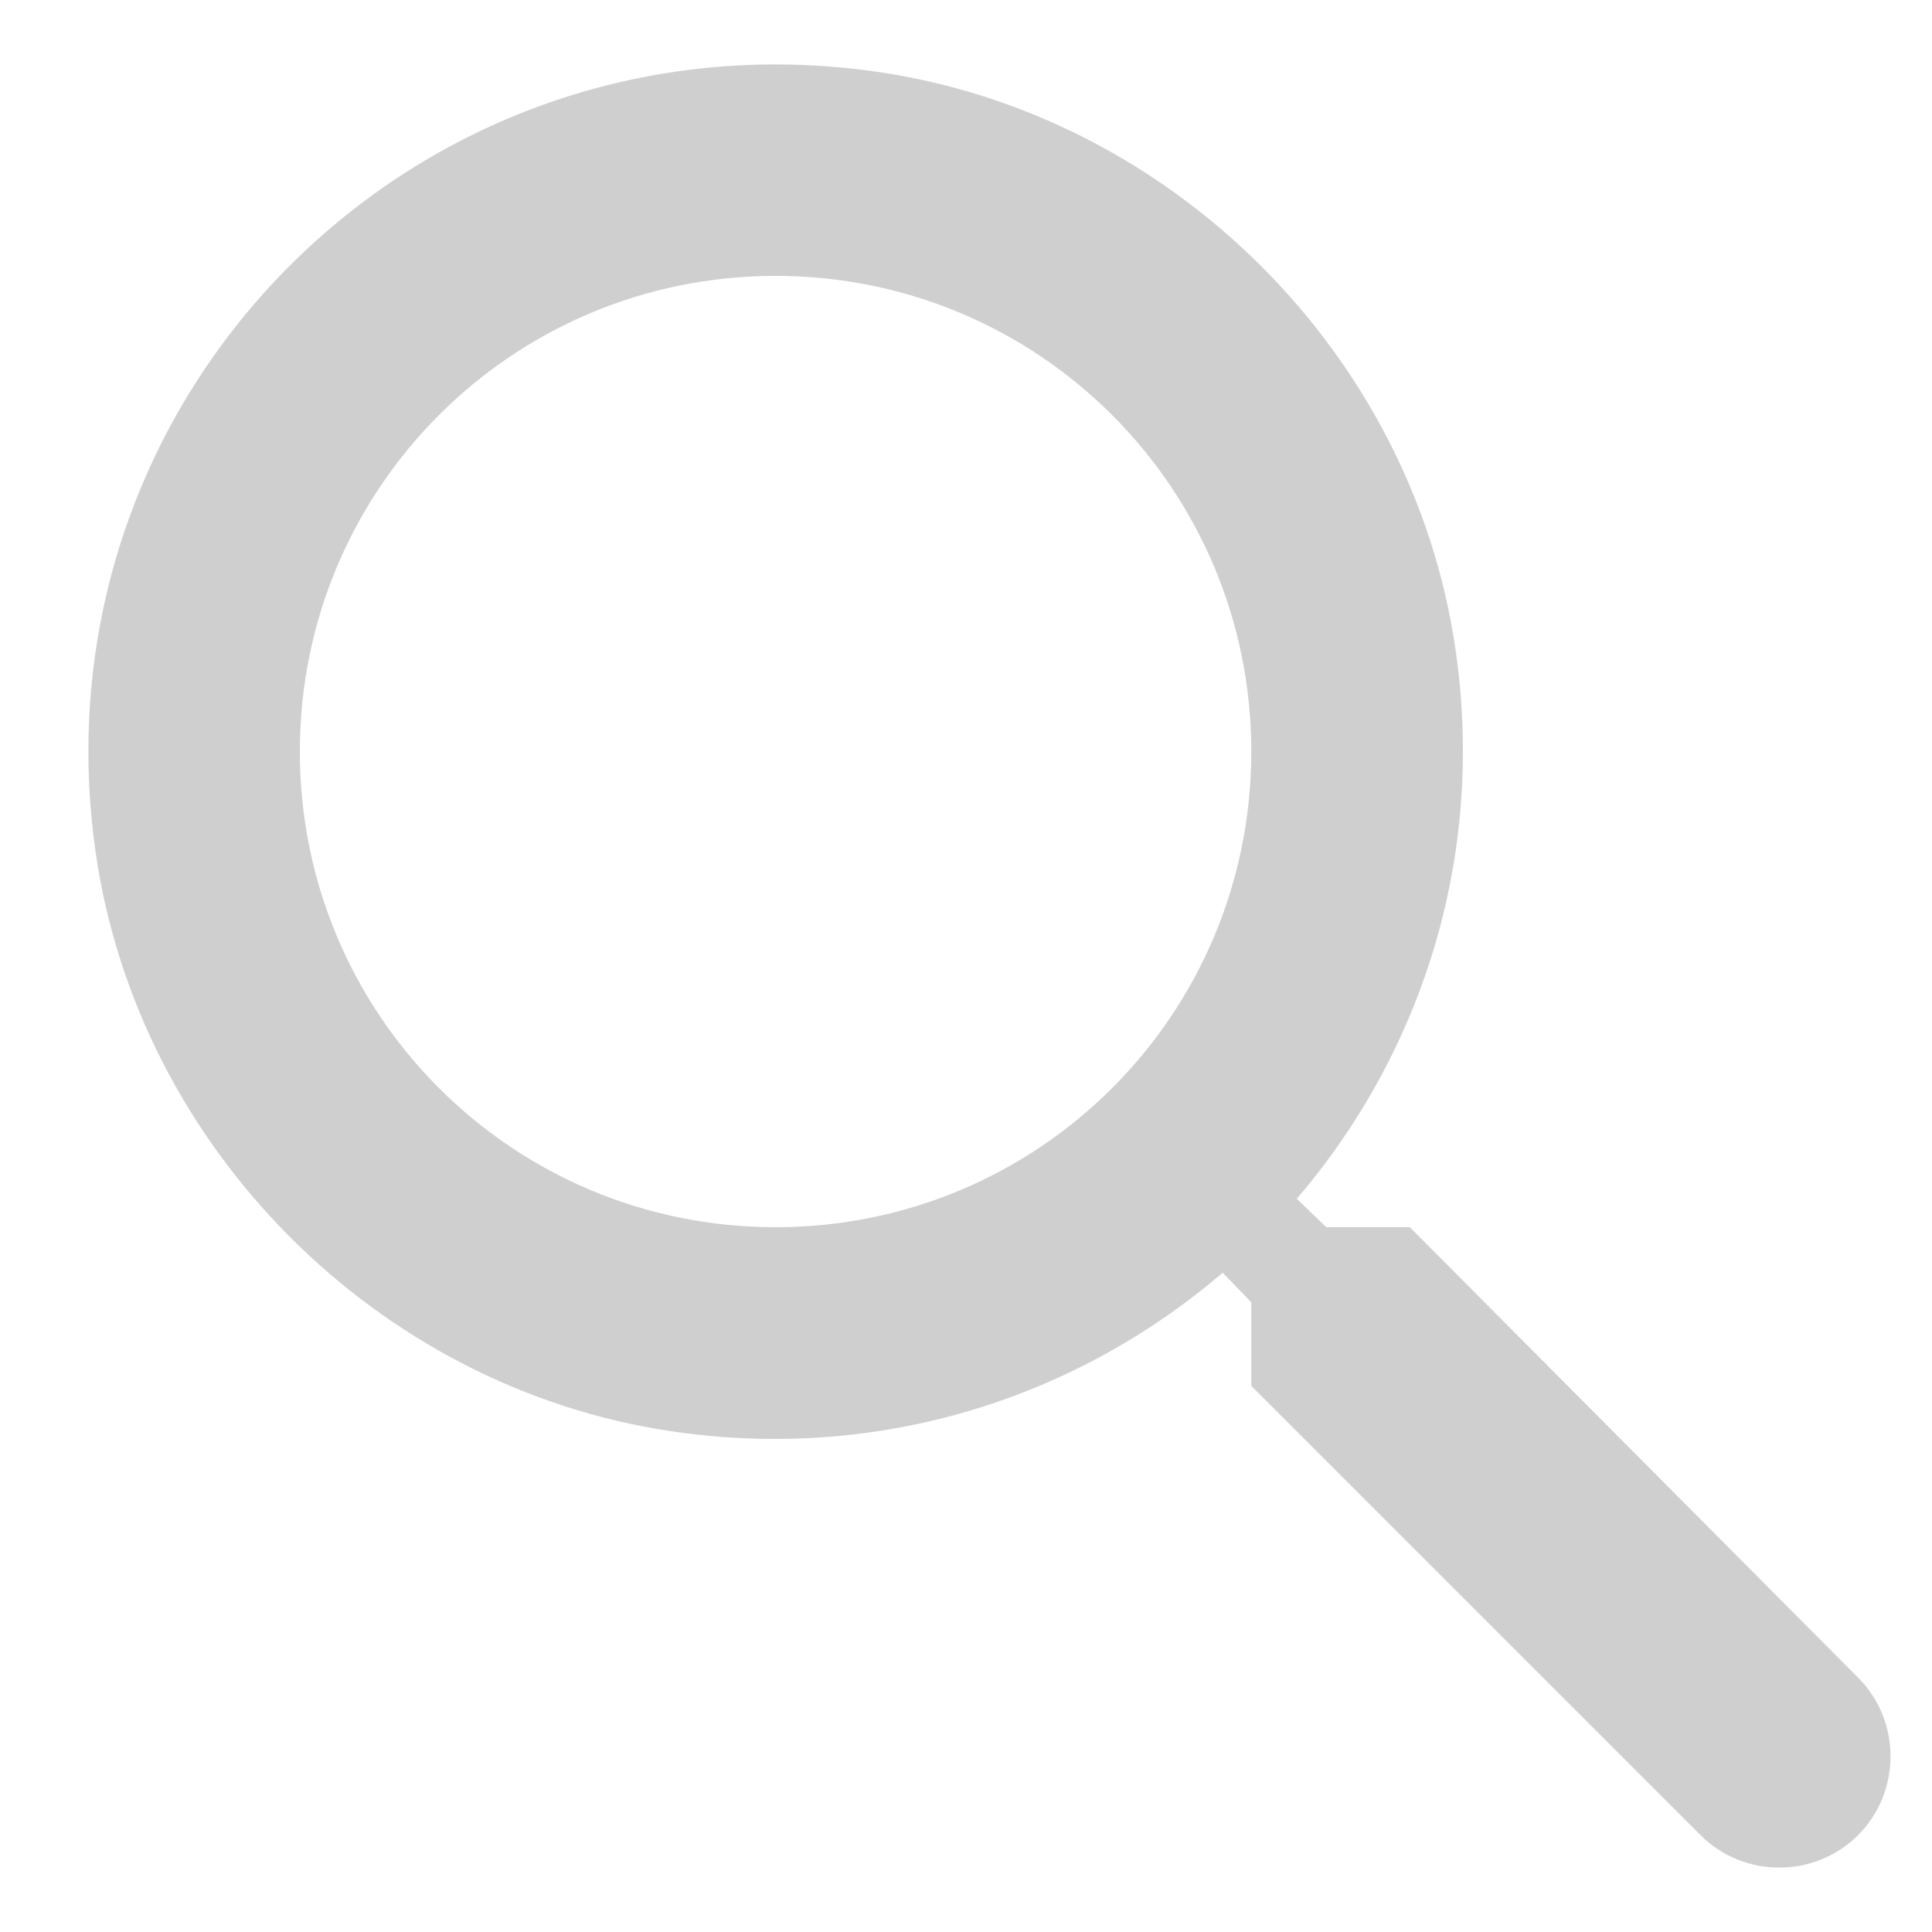 <svg width="15" height="15" viewBox="0 0 15 15" fill="none" xmlns="http://www.w3.org/2000/svg">
<path d="M10.946 9.528H10.297L10.068 9.307C11.053 8.158 11.561 6.59 11.282 4.924C10.897 2.643 8.993 0.821 6.694 0.542C3.223 0.115 0.301 3.037 0.728 6.508C1.007 8.806 2.829 10.71 5.11 11.096C6.777 11.375 8.344 10.866 9.493 9.881L9.715 10.111V10.76L13.203 14.248C13.539 14.584 14.089 14.584 14.426 14.248C14.762 13.911 14.762 13.361 14.426 13.025L10.946 9.528ZM6.021 9.528C3.978 9.528 2.328 7.879 2.328 5.835C2.328 3.792 3.978 2.142 6.021 2.142C8.065 2.142 9.715 3.792 9.715 5.835C9.715 7.879 8.065 9.528 6.021 9.528Z" fill="#111111" fill-opacity="0.2"/>
</svg>
